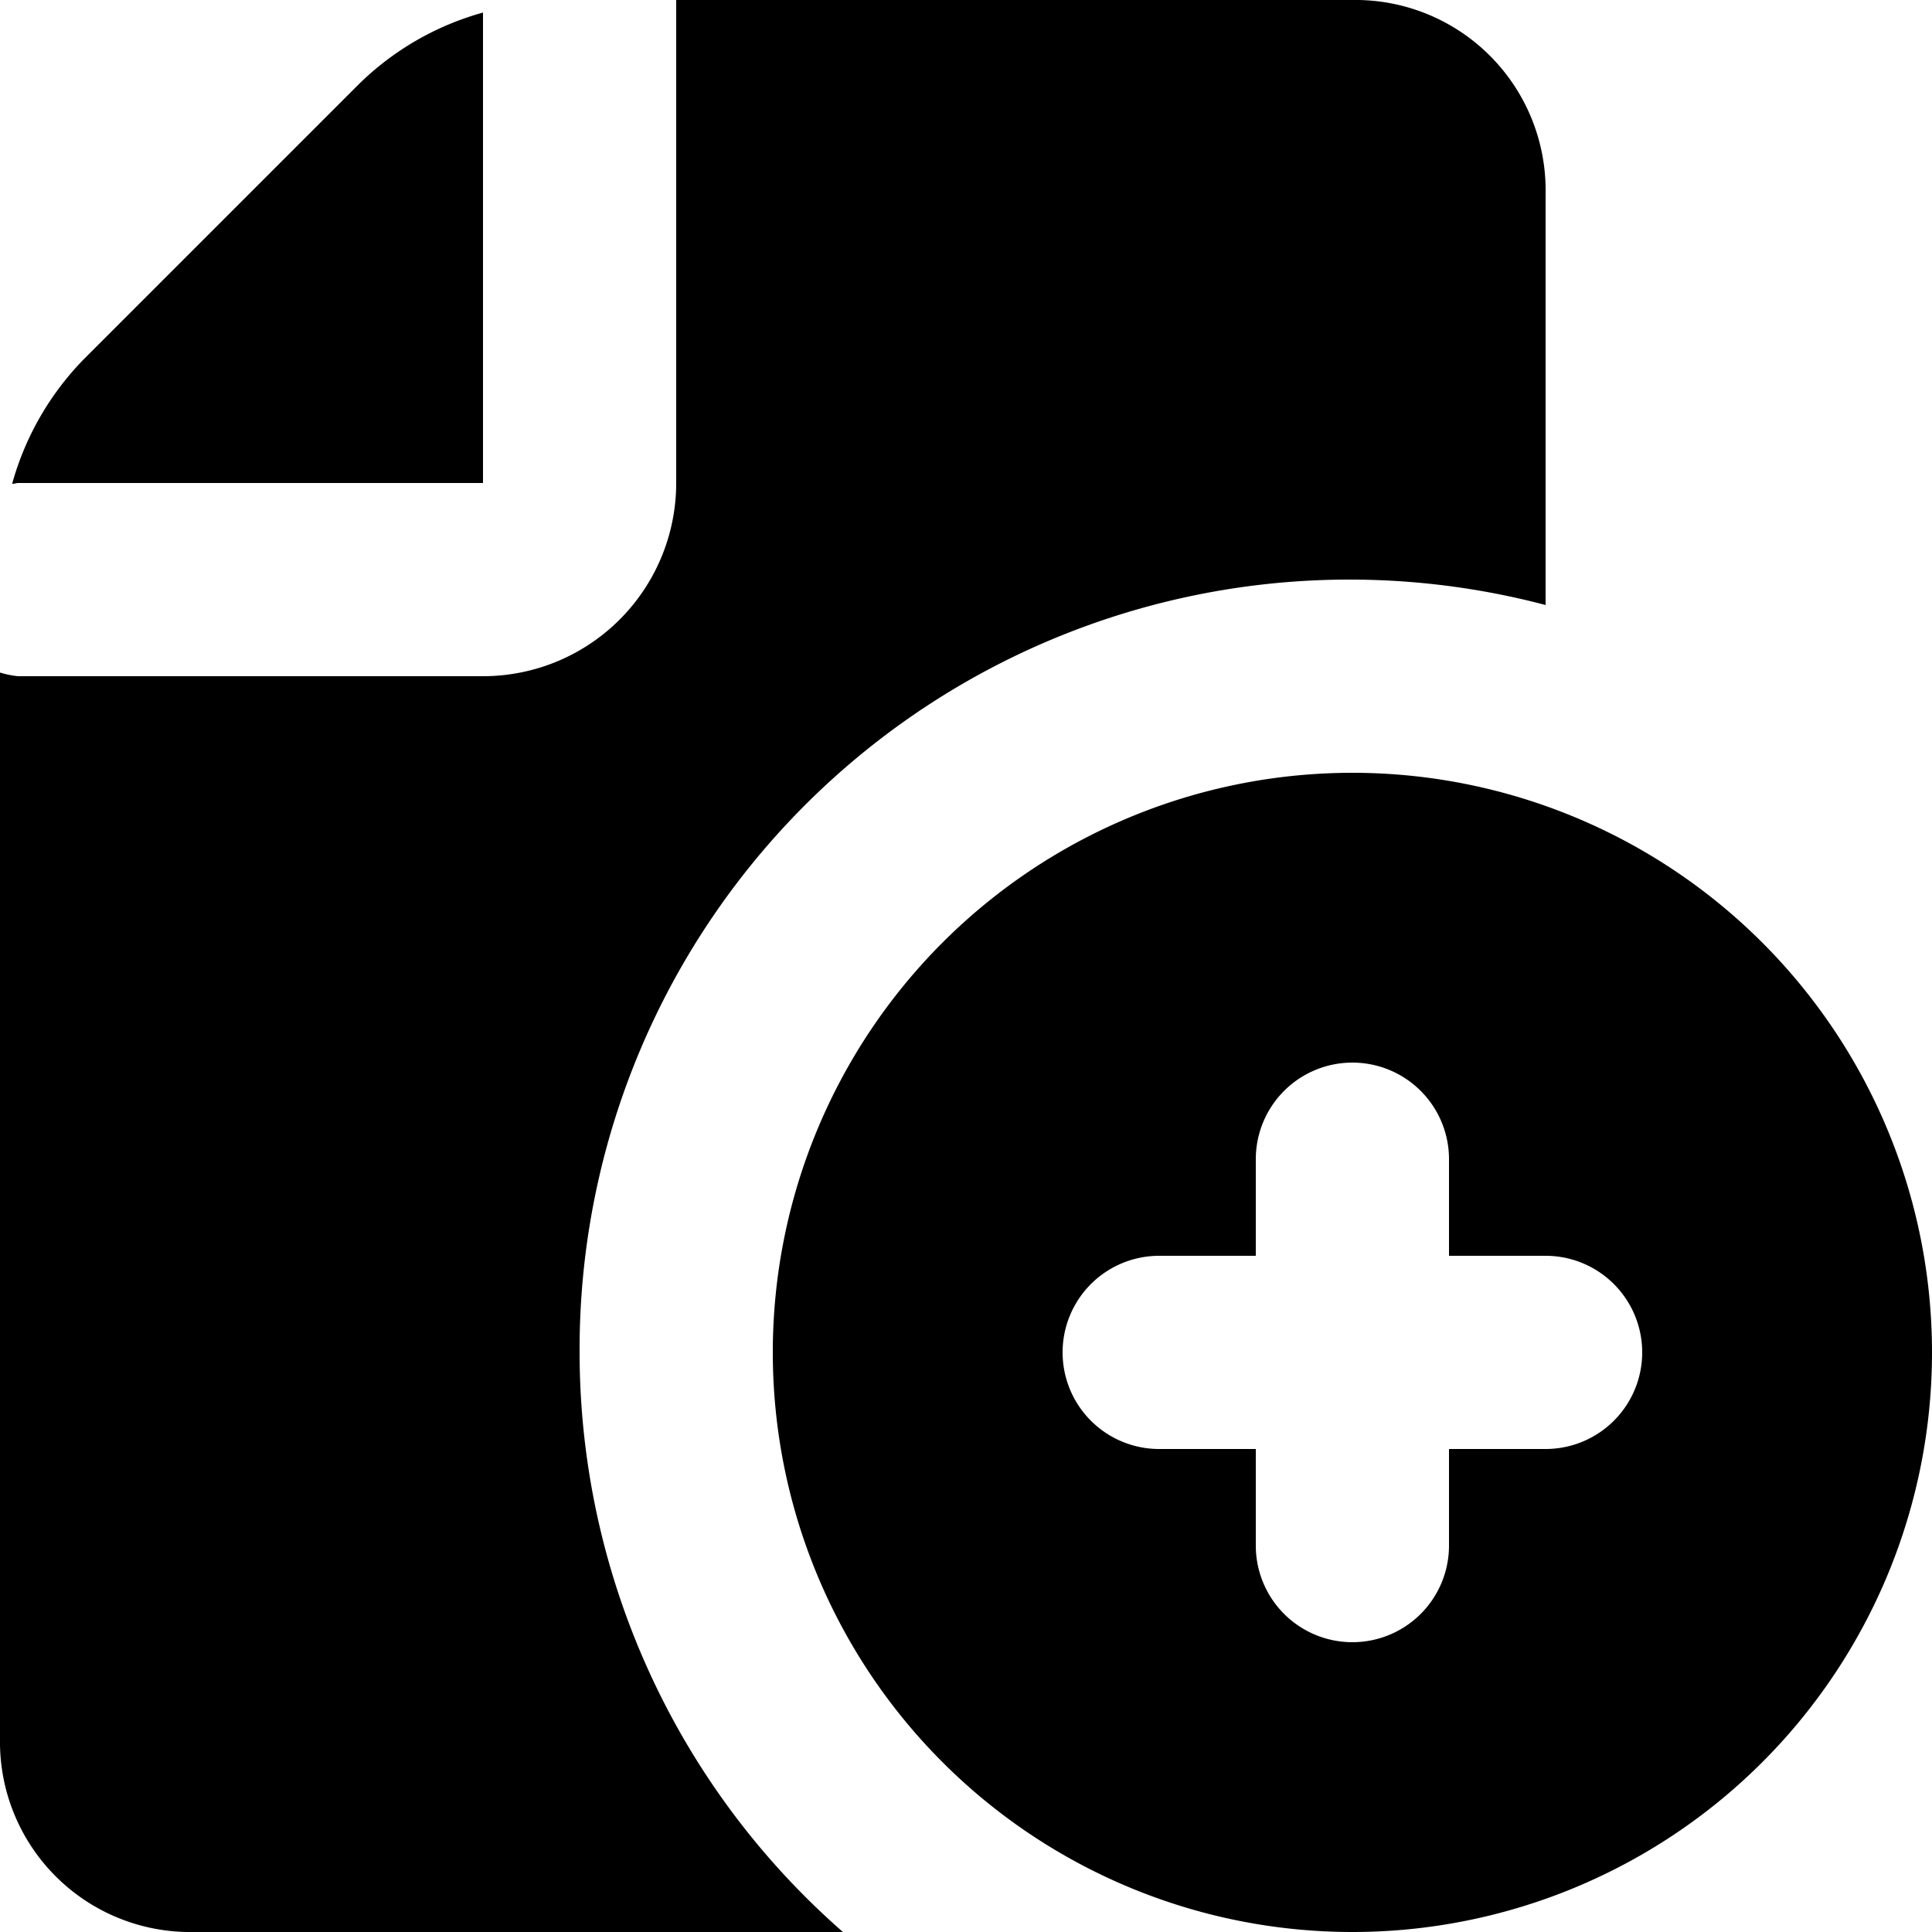 <svg xmlns="http://www.w3.org/2000/svg" fill="none" viewBox="0 0 20 20">
  <g fill="currentColor">
    <path d="M.188 5H5V.13a2.96 2.96 0 0 0-1.293.749L.879 3.707c-.358.362-.617.81-.753 1.3C.148 5.011.166 5 .188 5ZM14 8a6 6 0 1 0 0 12 6 6 0 0 0 0-12Zm2 7h-1v1a1 1 0 0 1-2 0v-1h-1a1 1 0 0 1 0-2h1v-1a1 1 0 0 1 2 0v1h1a1 1 0 0 1 0 2Z"/>
    <path d="M6 14a7.969 7.969 0 0 1 10-7.737V2a1.97 1.97 0 0 0-1.933-2H7v5a2 2 0 0 1-2 2H.188A.909.909 0 0 1 0 6.962V18a1.969 1.969 0 0 0 1.933 2h6.793A7.976 7.976 0 0 1 6 14Z"/>
  </g>
</svg>
